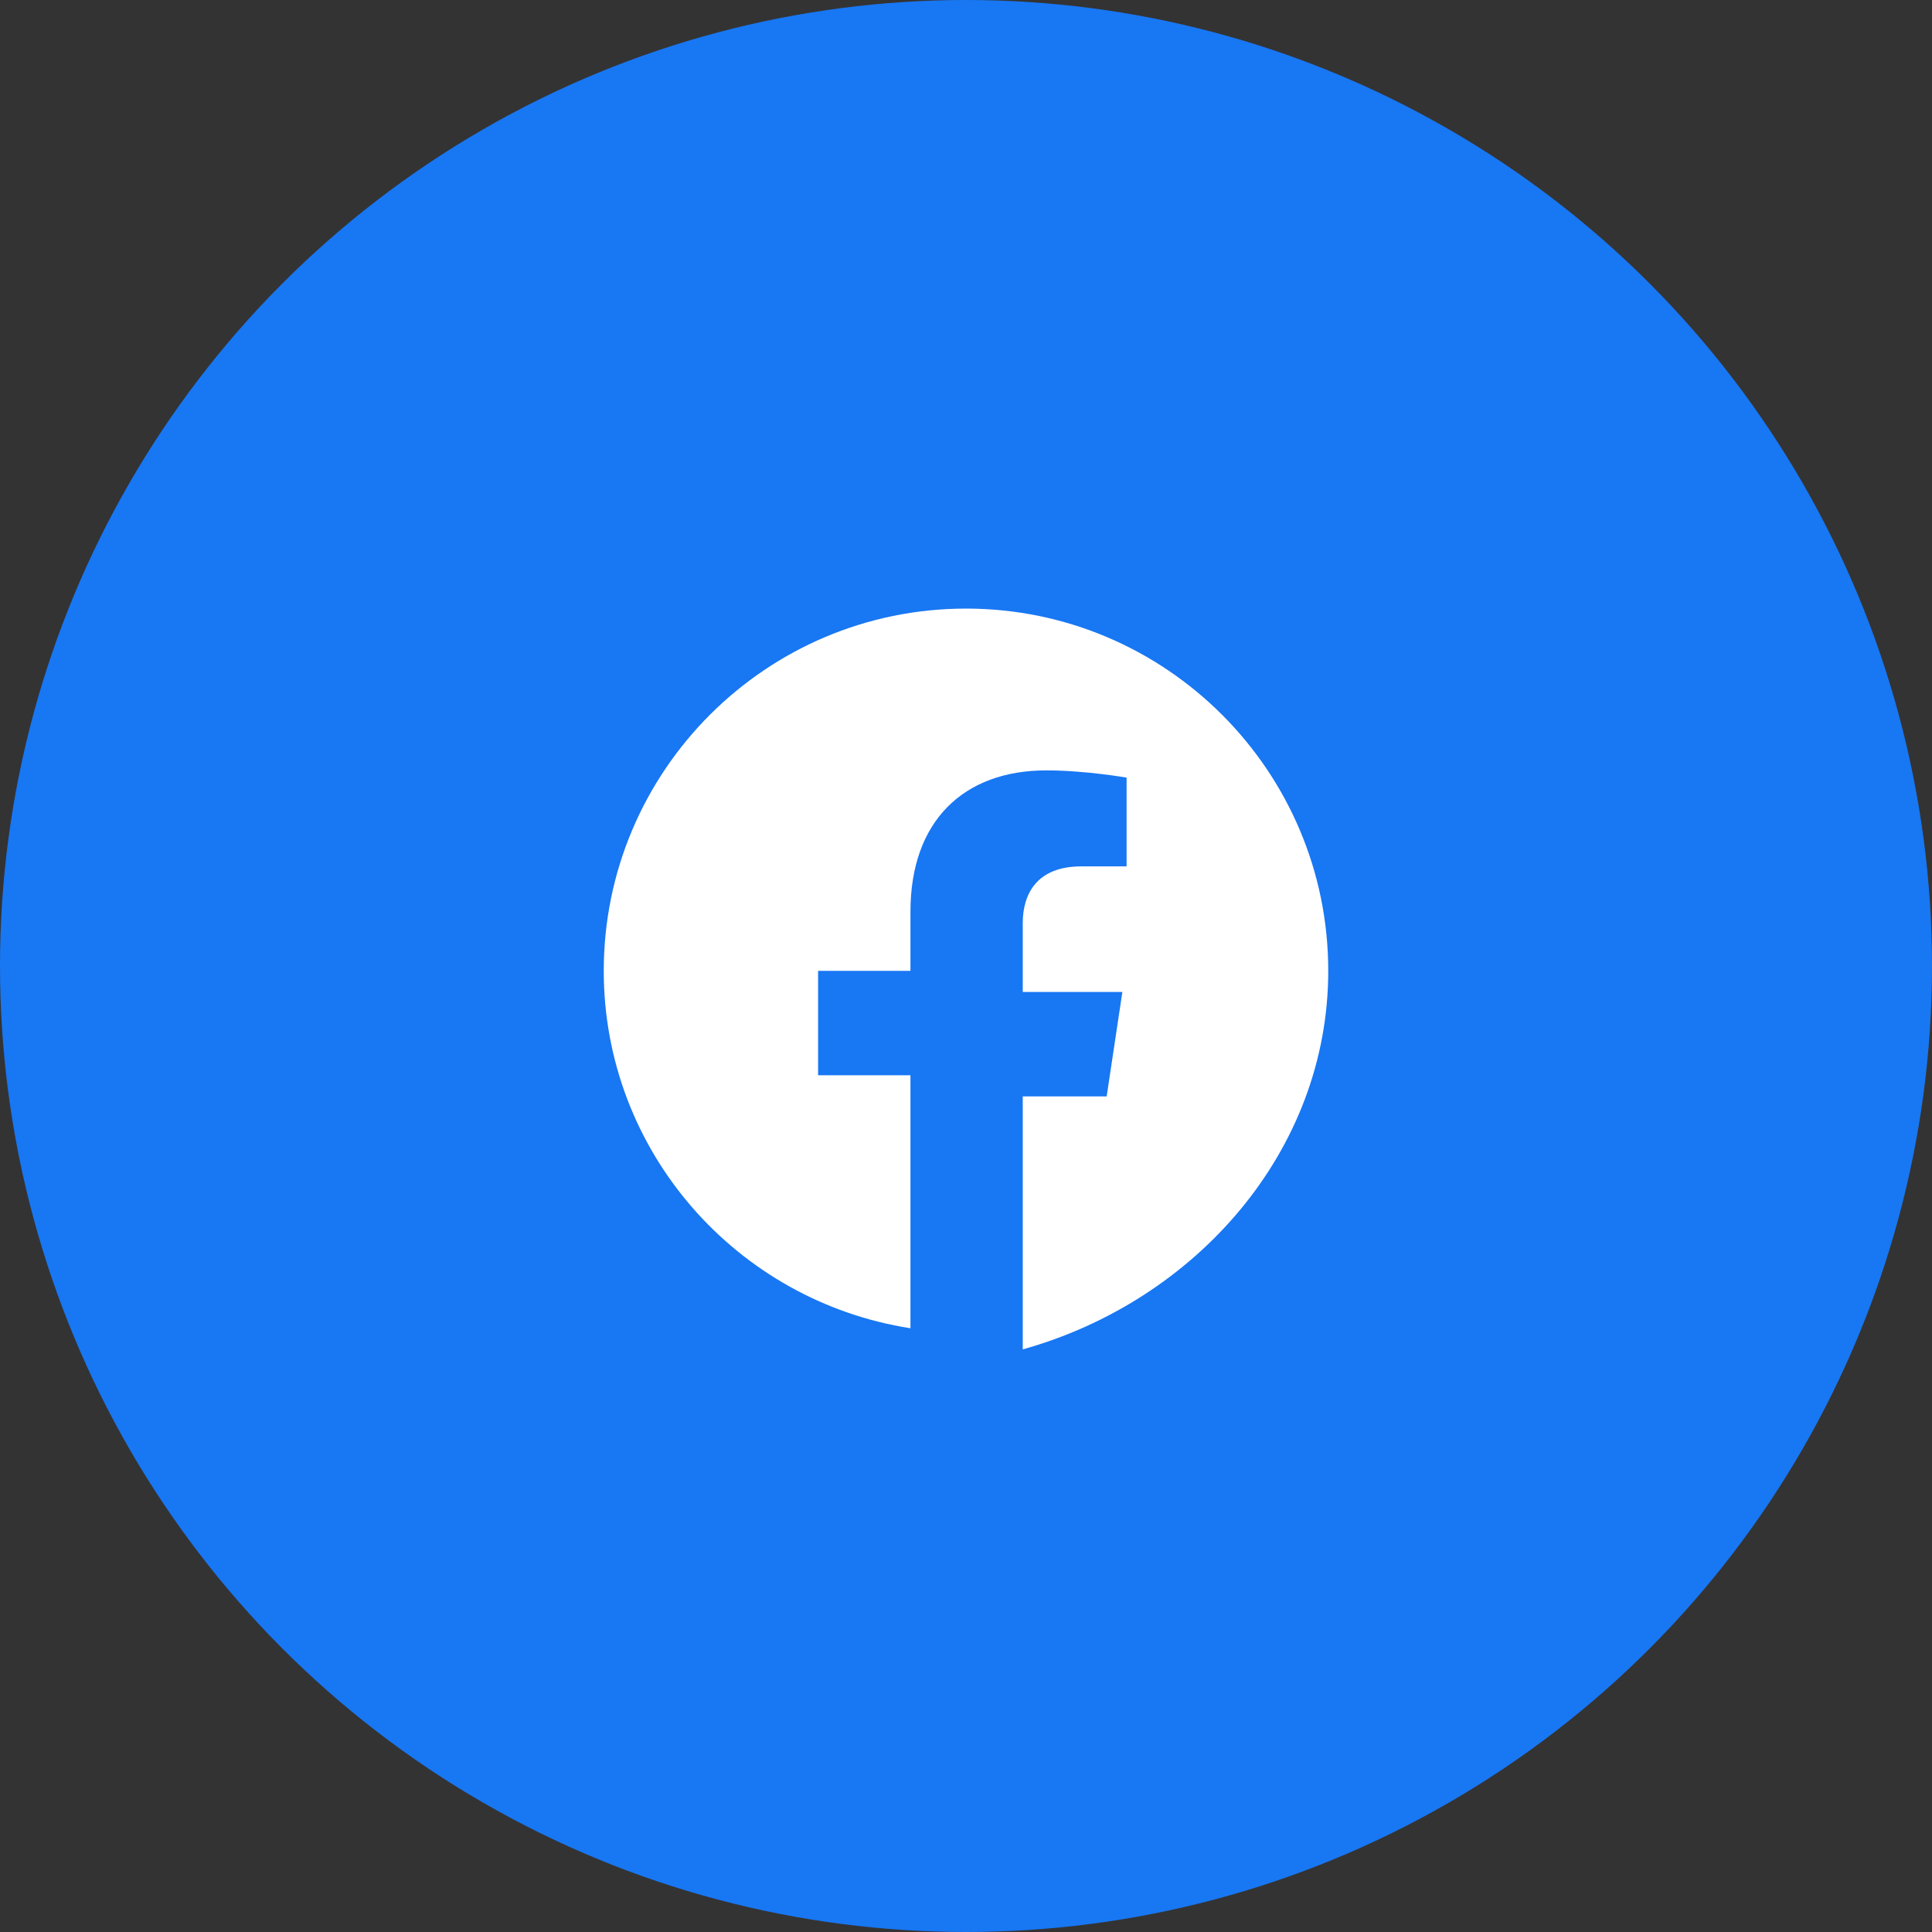 <svg viewBox="0 0 32 32" width="32" height="32" fill="none" xmlns="http://www.w3.org/2000/svg">
<rect x="0" y="0" width="32" height="32" fill="#333333" stroke="none"/>
<circle cx="16" cy="16" r="16" fill="#1877F3"/>
<path d="M22 16.08c0-3.31-2.69-6-6-6s-6 2.69-6 6c0 2.99 2.2 5.47 5.08 5.92v-4.19h-1.53v-1.73h1.53V15.1c0-1.51.89-2.34 2.25-2.34.65 0 1.33.12 1.33.12v1.47h-.75c-.74 0-.97.46-.97.94v1.14h1.65l-.26 1.73h-1.39v4.19C19.8 21.55 22 19.07 22 16.08z" fill="#fff"/>
</svg> 
